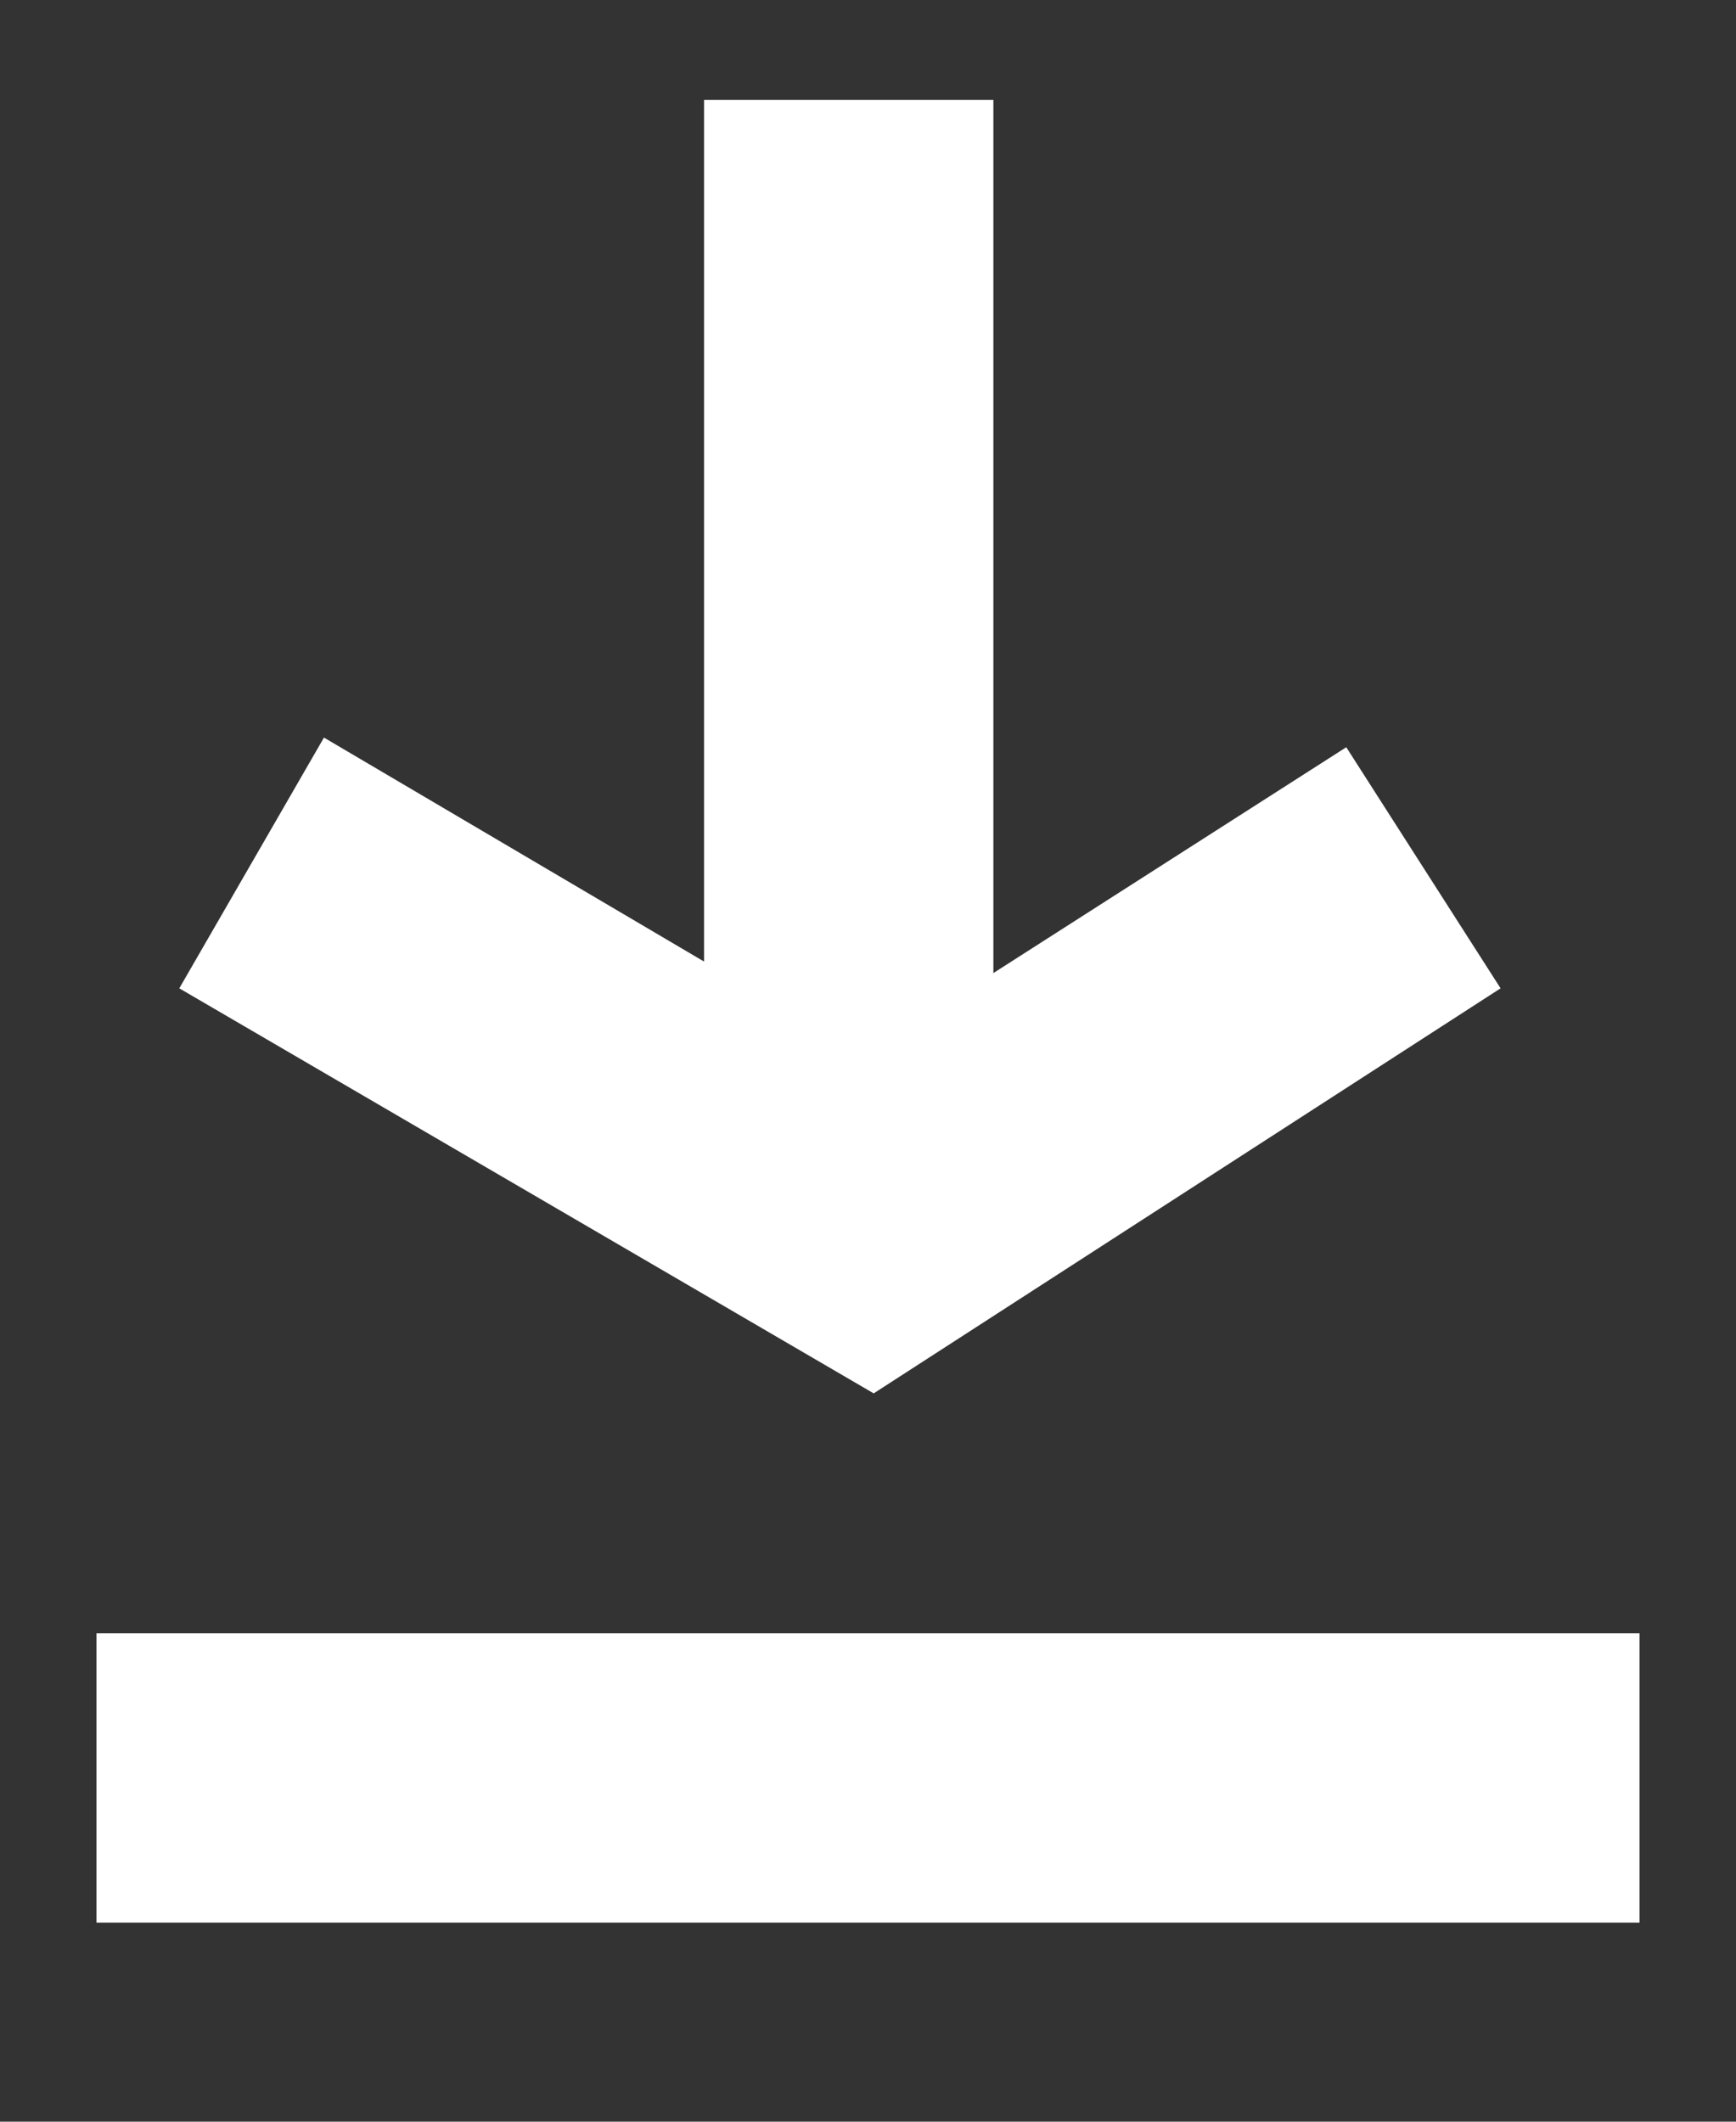 <?xml version="1.0" encoding="utf-8"?>
<!-- Generator: Adobe Illustrator 24.1.2, SVG Export Plug-In . SVG Version: 6.00 Build 0)  -->
<svg version="1.1" id="Ebene_1" xmlns="http://www.w3.org/2000/svg" xmlns:xlink="http://www.w3.org/1999/xlink" x="0px" y="0px"
	 viewBox="0 0 18 22" style="enable-background:new 0 0 18 22;" xml:space="preserve">
<rect x="0" y="0" width="18" height="22" fill="#333333" stroke="none"/>
<style type="text/css">
	.st0{fill:#FFFFFF;}
</style>
<g id="Gruppe_46837" transform="translate(-487 -3376.564)">
	<g id="Komponente_1_12" transform="translate(500.759 3384.512) rotate(90)">
		<g id="Pfad_171">
			<g>
				<polygon class="st0" points="6.5,4.7 2.3,11.9 -0.3,10.4 3,4.8 -0.2,-0.2 2.3,-1.8 				"/>
			</g>
		</g>
	</g>
	<g id="Pfad_174">
		<path class="st0" d="M495.8,3388.8v-11.2"/>
		<rect x="494.3" y="3377.6" class="st0" width="3" height="11.2"/>
	</g>
	<g id="Linie_17">
		<rect x="488" y="3393.5" class="st0" width="16" height="3"/>
	</g>
</g>
</svg>

